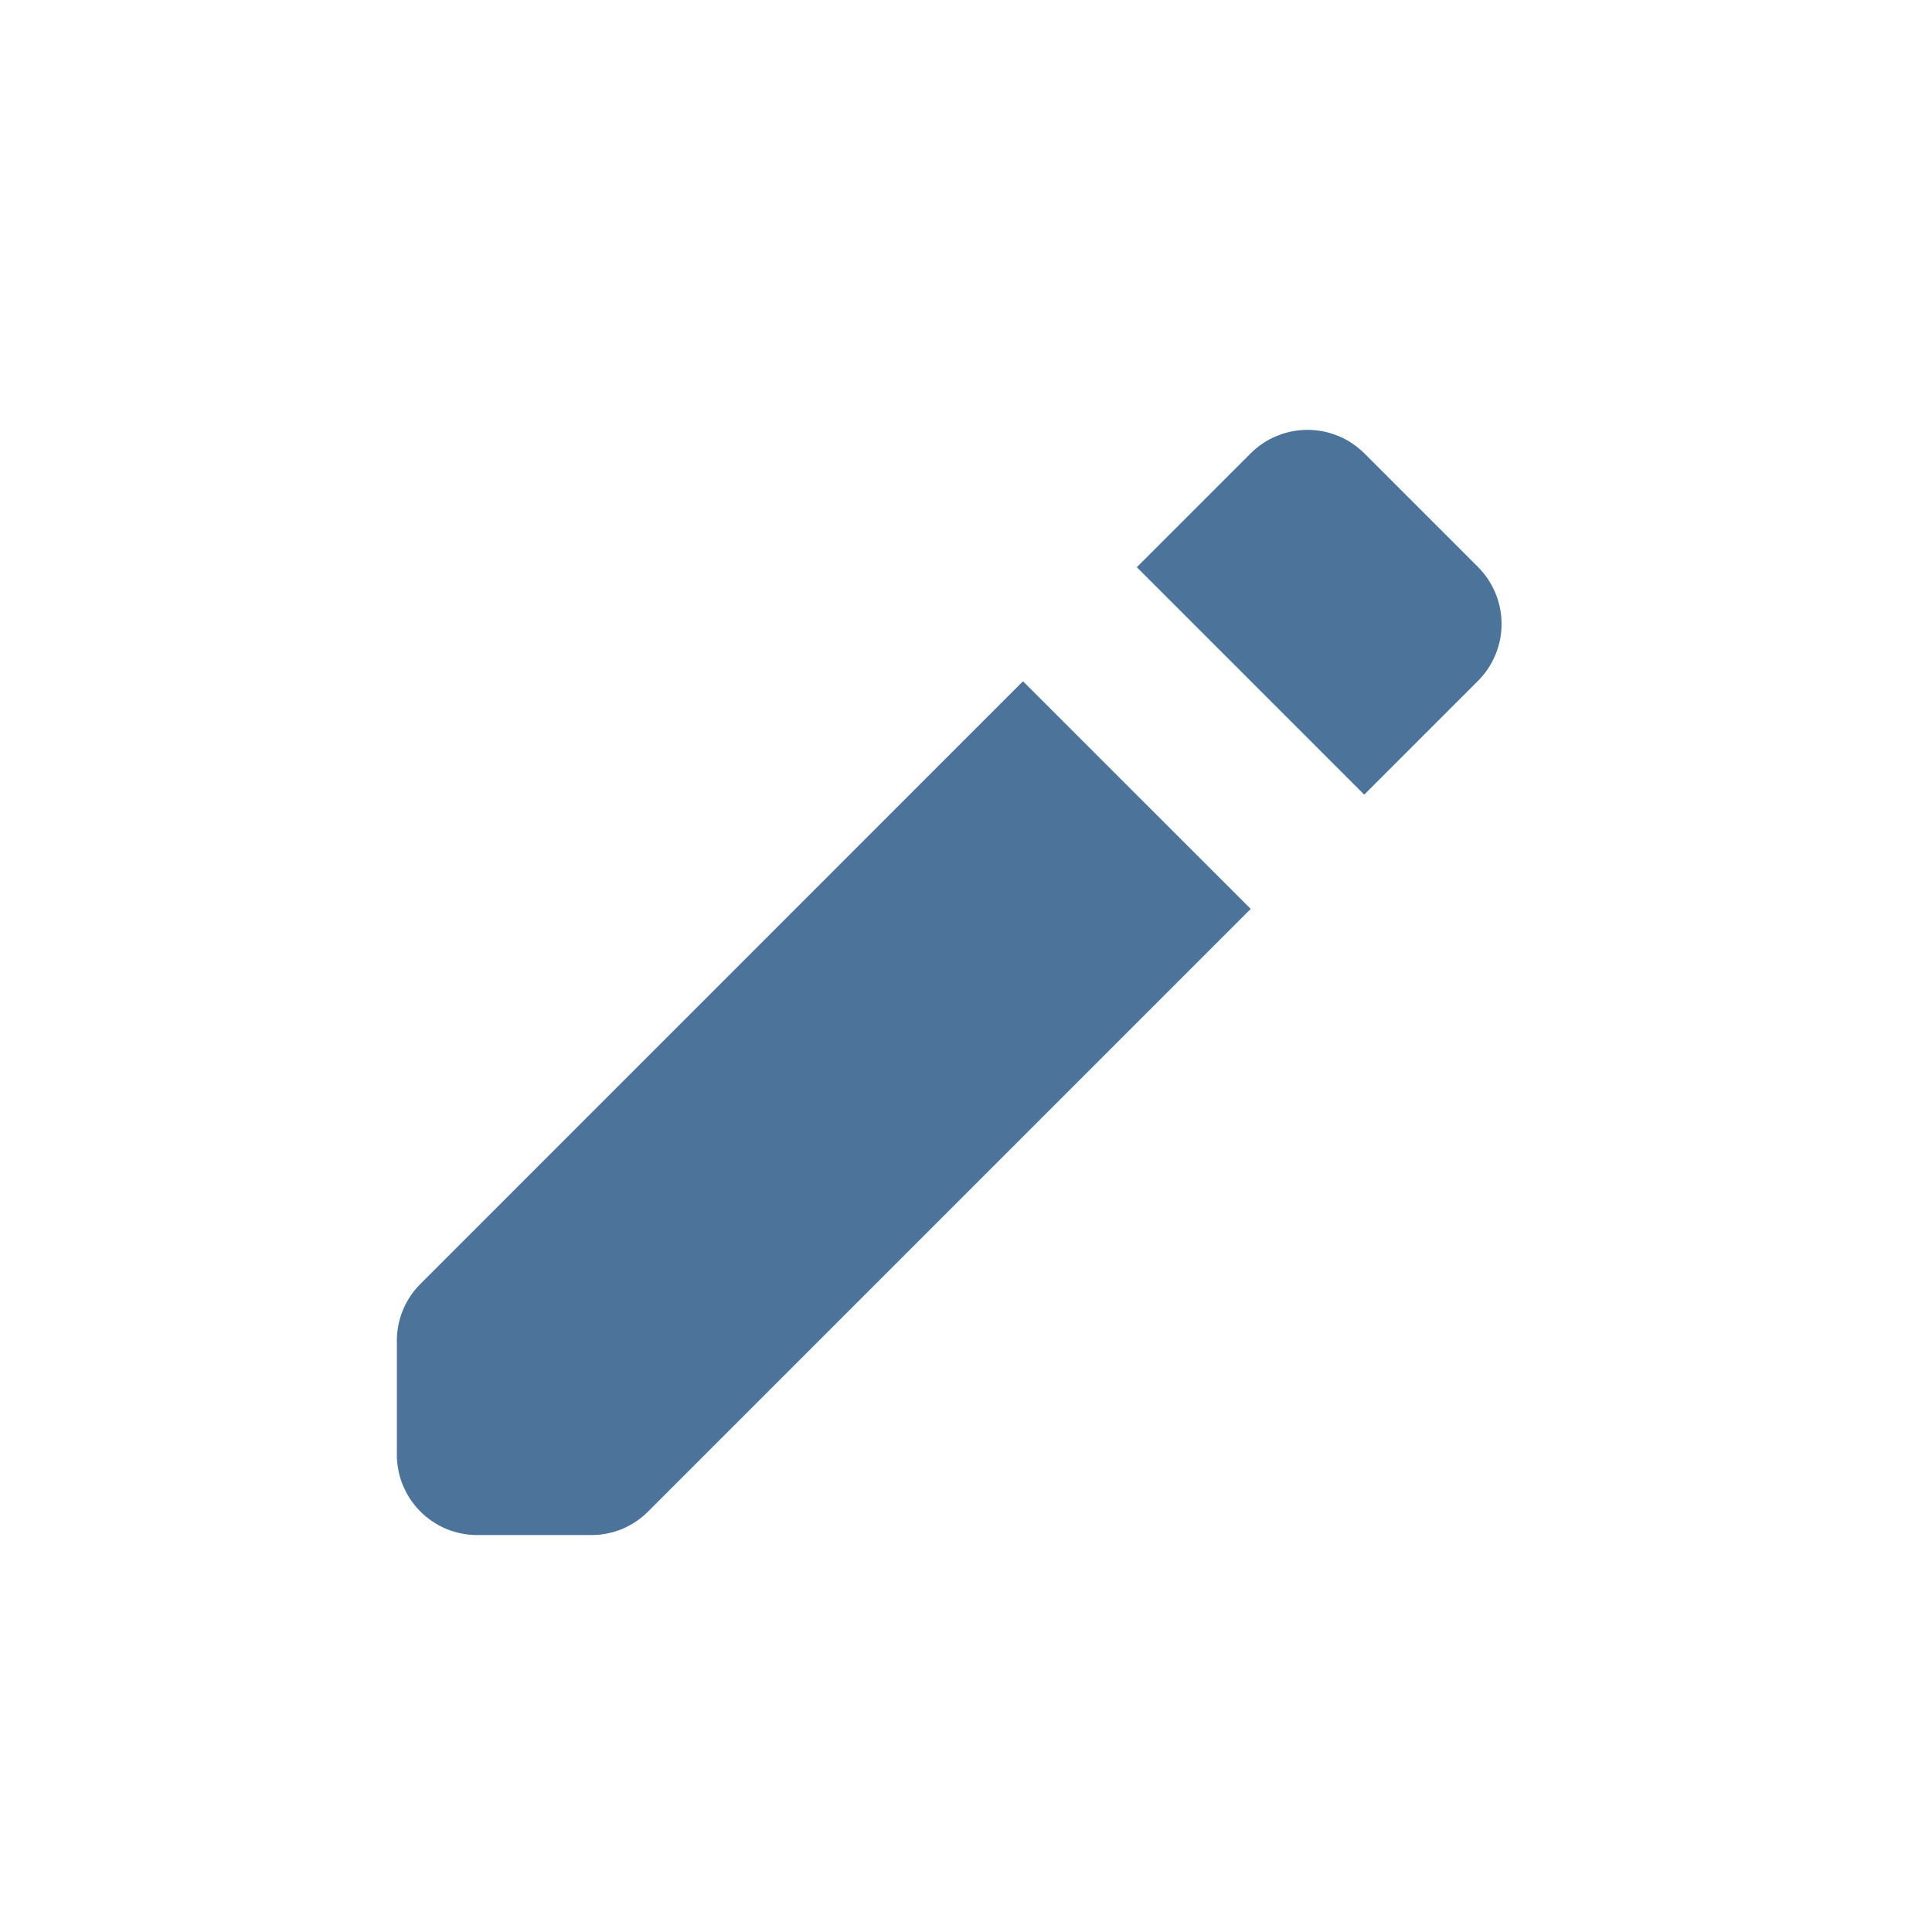 <?xml version="1.0" encoding="utf-8"?>
<svg width="24px" height="24px" viewBox="0 0 24 24" version="1.1" xmlns:xlink="http://www.w3.org/1999/xlink" xmlns="http://www.w3.org/2000/svg">
  <desc>Created with Lunacy</desc>
  <g id="icons/edit">
    <path d="M10.606 0.706L9.192 2.12L12.017 4.945L13.431 3.531Q13.571 3.391 13.647 3.207Q13.723 3.024 13.723 2.825Q13.723 2.626 13.647 2.443Q13.571 2.259 13.431 2.118L12.019 0.706Q11.949 0.637 11.867 0.582Q11.786 0.527 11.695 0.49Q11.604 0.452 11.507 0.433Q11.411 0.414 11.312 0.414Q11.214 0.414 11.117 0.433Q11.021 0.452 10.93 0.49Q10.839 0.527 10.757 0.582Q10.675 0.637 10.606 0.706ZM3.121 13.851L10.607 6.365L7.778 3.537L0.293 11.023Q0.152 11.163 0.076 11.347Q0 11.53 0 11.729L0 13.145Q0 13.243 0.019 13.339Q0.038 13.436 0.076 13.527Q0.114 13.618 0.168 13.7Q0.223 13.781 0.293 13.851Q0.362 13.921 0.444 13.975Q0.526 14.03 0.617 14.068Q0.708 14.105 0.804 14.124Q0.901 14.143 0.999 14.143L2.415 14.143Q2.613 14.143 2.797 14.068Q2.981 13.991 3.121 13.851Z" transform="translate(4.93 4.926)" id="Combined-Shape" fill="#4C7399" fill-rule="evenodd" stroke="none" />
  </g>
</svg>